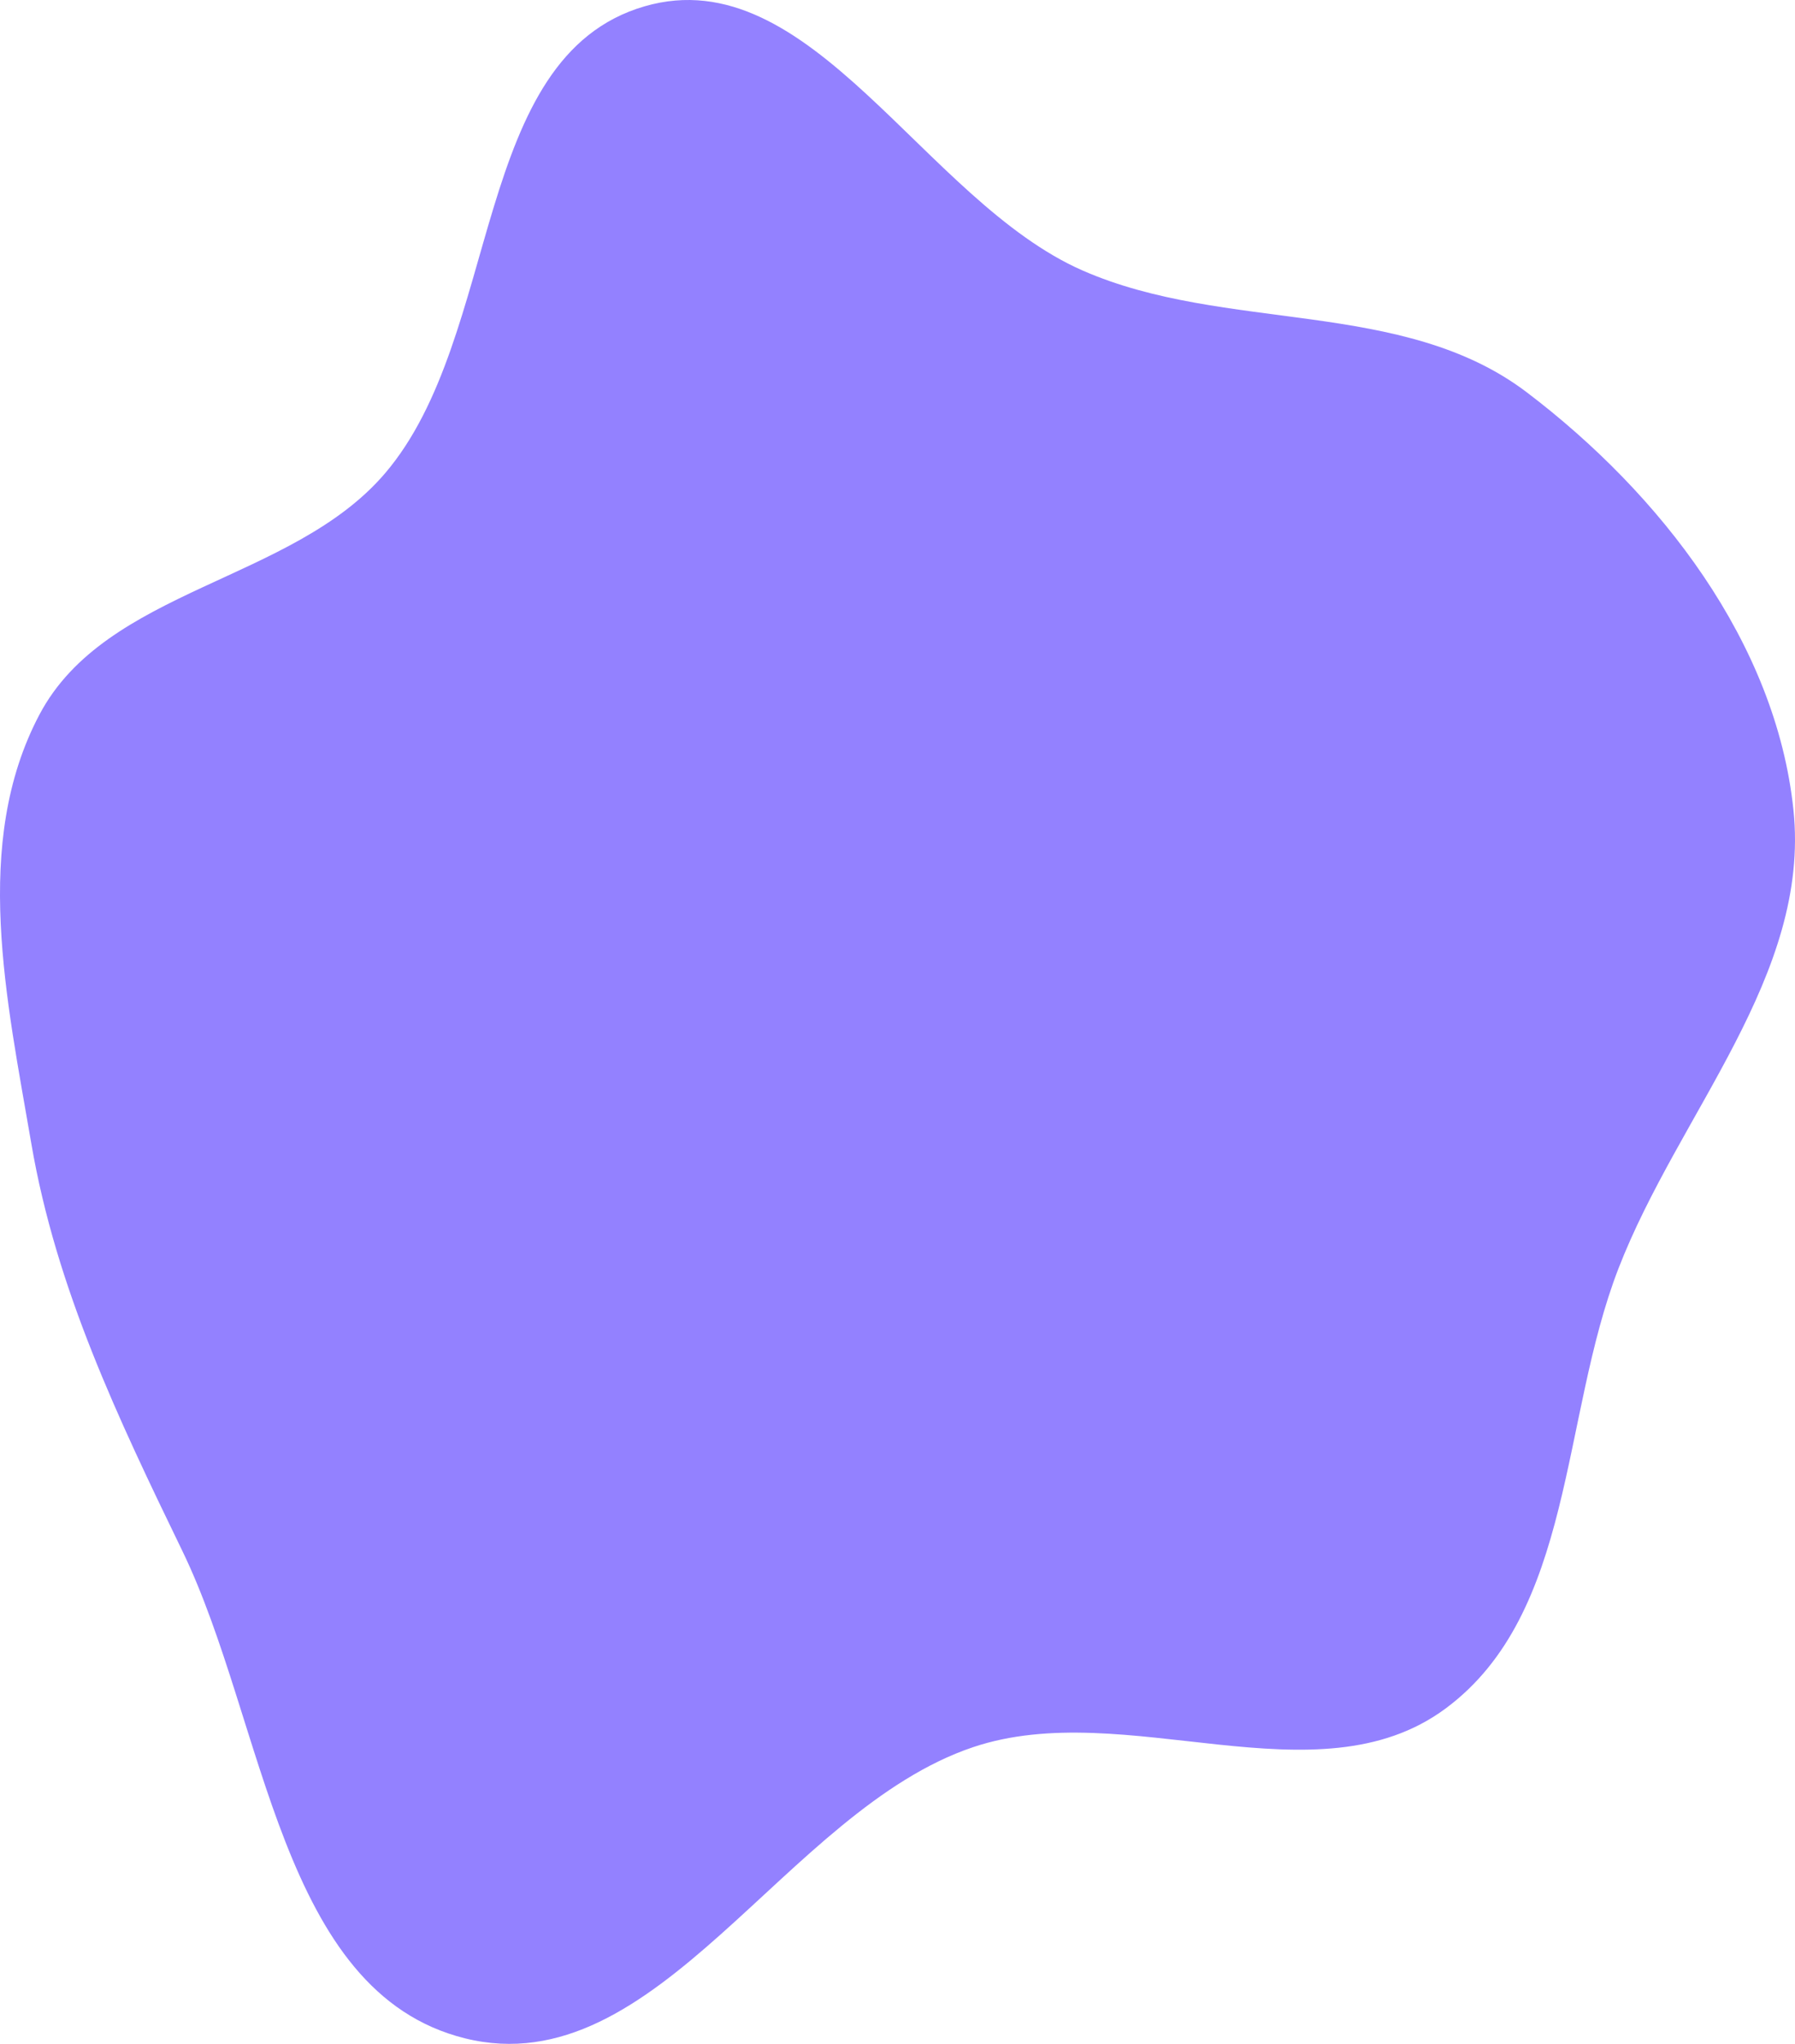 <svg width="261" height="297" viewBox="0 0 261 297" fill="none" xmlns="http://www.w3.org/2000/svg">
<path d="M157.443 39.32C178.241 48.413 203.906 43.284 221.996 57.004C241.447 71.756 258.231 93.392 260.774 117.689C263.294 141.753 244.065 161.777 235.328 184.337C226.916 206.056 228.905 234.401 210.203 248.261C191.41 262.189 163.648 246.436 141.482 253.887C114.122 263.084 95.62 303.145 67.606 296.194C40.674 289.512 38.628 250.349 26.51 225.36C17.17 206.1 8.164 187.277 4.554 166.174C0.99 145.341 -4.141 122.543 5.726 103.858C15.435 85.472 42.474 84.586 55.981 68.785C73.088 48.772 68.451 8.257 93.72 0.919C117.943 -6.115 134.329 29.214 157.443 39.32Z" fill="#9381FF"/>
</svg>
